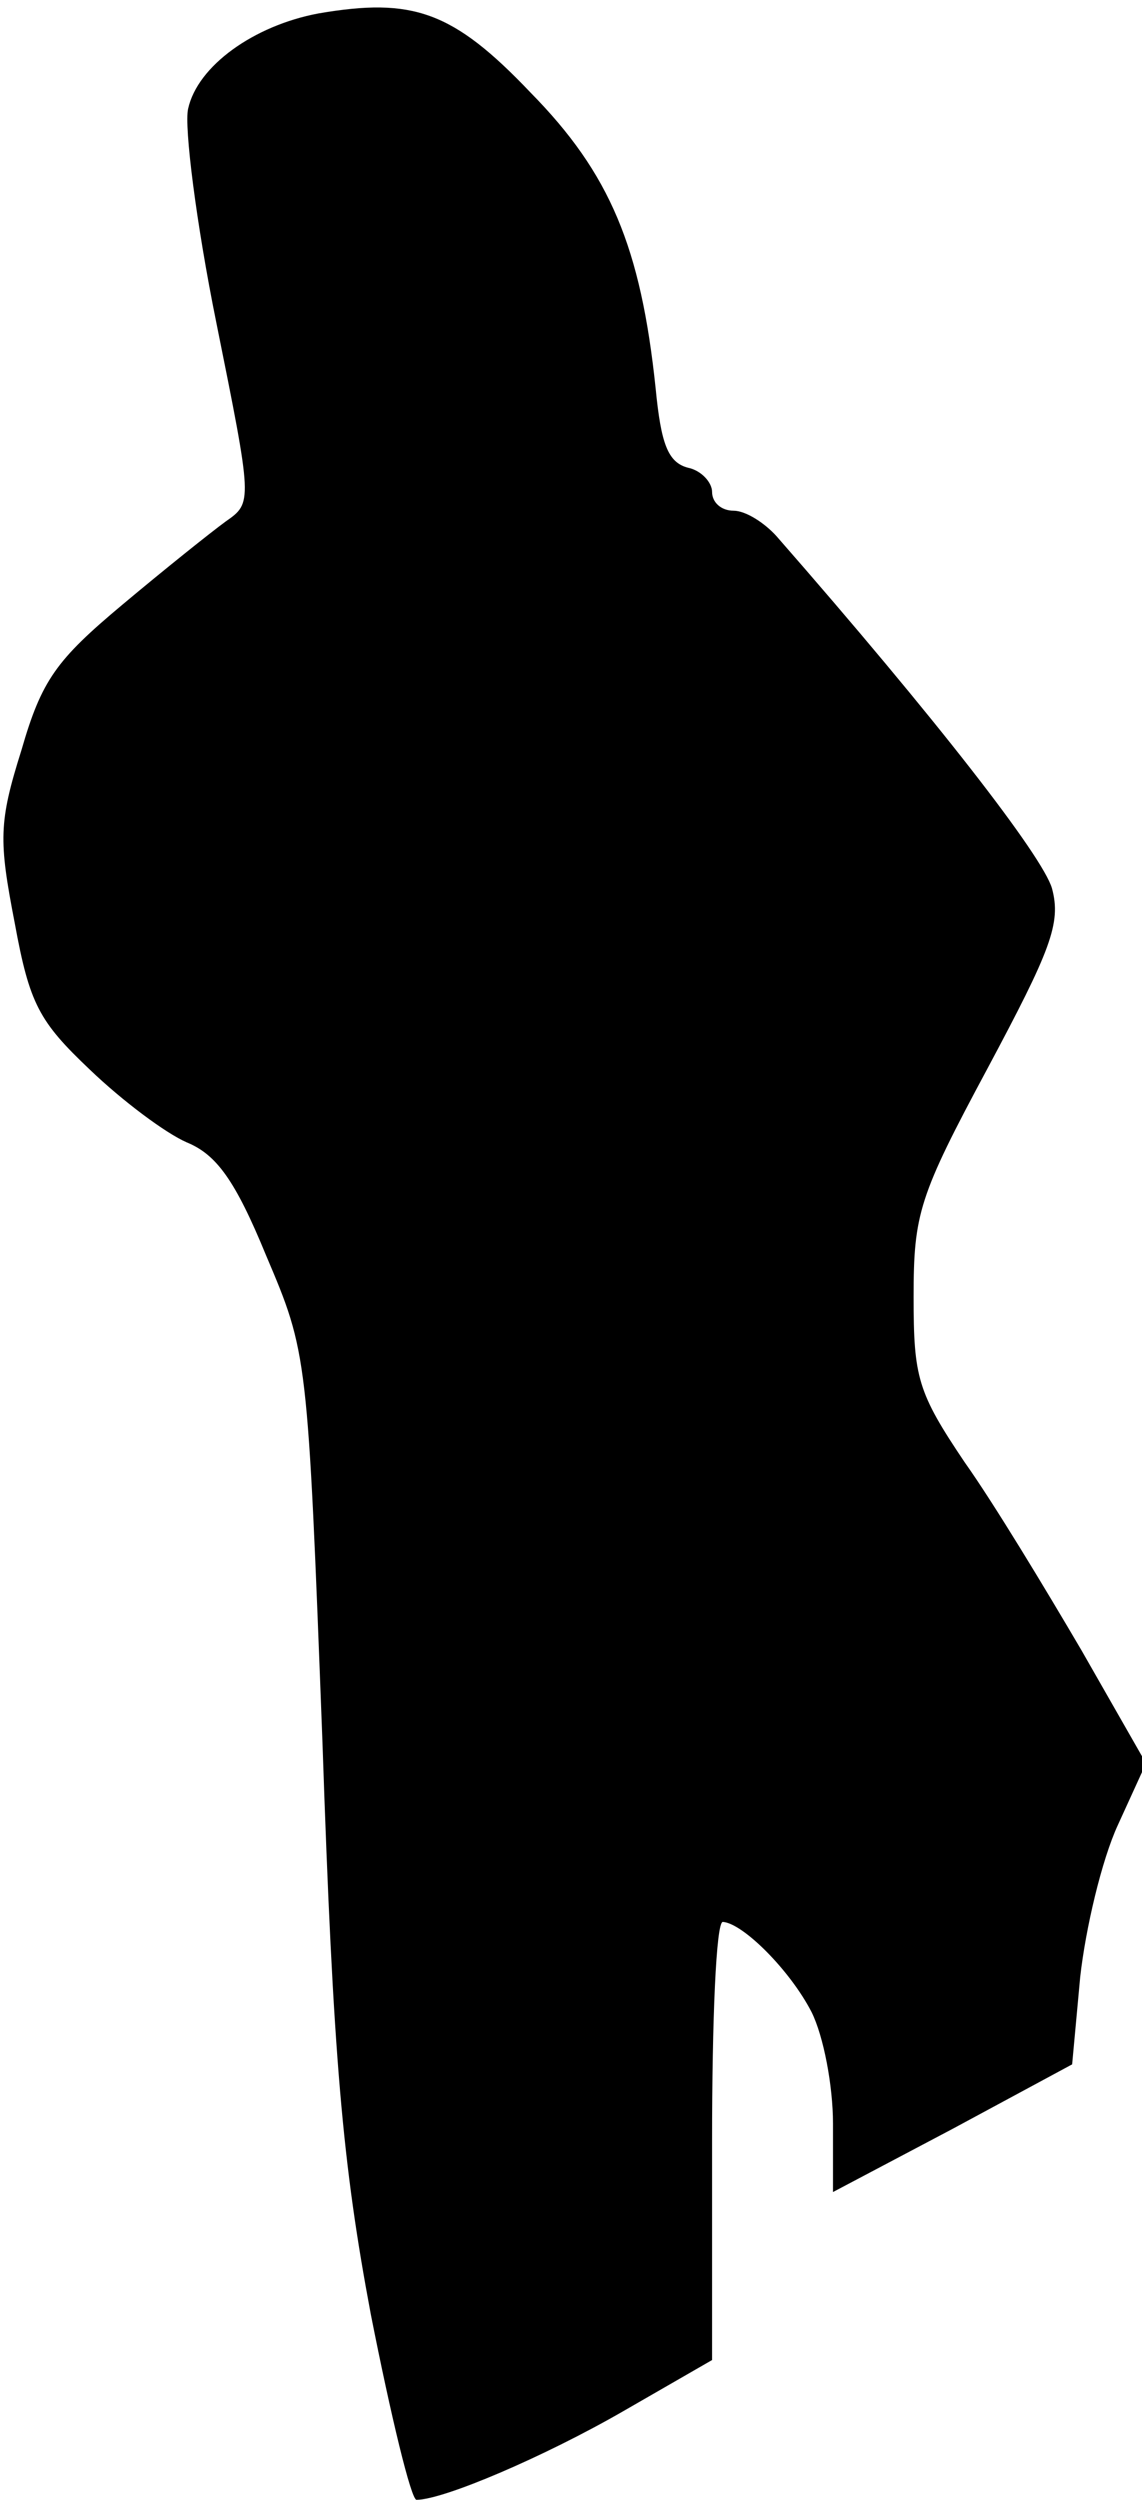 <?xml version="1.0" standalone="no"?>
<!DOCTYPE svg PUBLIC "-//W3C//DTD SVG 20010904//EN"
 "http://www.w3.org/TR/2001/REC-SVG-20010904/DTD/svg10.dtd">
<svg version="1.0" xmlns="http://www.w3.org/2000/svg"
 width="85pt" height="186pt" viewBox="0 0 85 186"
 preserveAspectRatio="xMidYMid meet">
<g transform="translate(0,186) scale(0.1,-0.1)"
fill="#000000" stroke="none">
<path fill="#000000" stroke="none" d="M237 1850 c-48 -9 -90 -39 -97 -71 -3
-13 6 -85 21 -159 27 -134 27 -134 7 -148 -11 -8 -46 -36 -77 -62 -49 -41 -60
-56 -75 -108 -17 -54 -17 -67 -5 -129 11 -60 18 -73 56 -109 24 -23 56 -47 72
-54 22 -9 36 -28 59 -84 31 -73 31 -73 42 -362 8 -237 15 -314 36 -426 15 -76
30 -138 34 -138 20 0 95 32 154 66 l66 38 0 163 c0 90 3 163 8 163 15 -1 50
-36 66 -67 9 -18 16 -55 16 -83 l0 -51 89 47 89 48 6 65 c4 36 16 87 28 113
l21 46 -48 84 c-27 46 -65 109 -87 140 -35 52 -38 63 -38 123 0 62 4 75 55
170 47 88 55 108 48 134 -7 24 -86 126 -205 262 -9 10 -23 19 -32 19 -9 0 -16
6 -16 14 0 7 -8 16 -18 18 -15 4 -20 18 -24 59 -11 105 -34 160 -93 220 -58
61 -88 71 -158 59z"/>
</g>
</svg>
